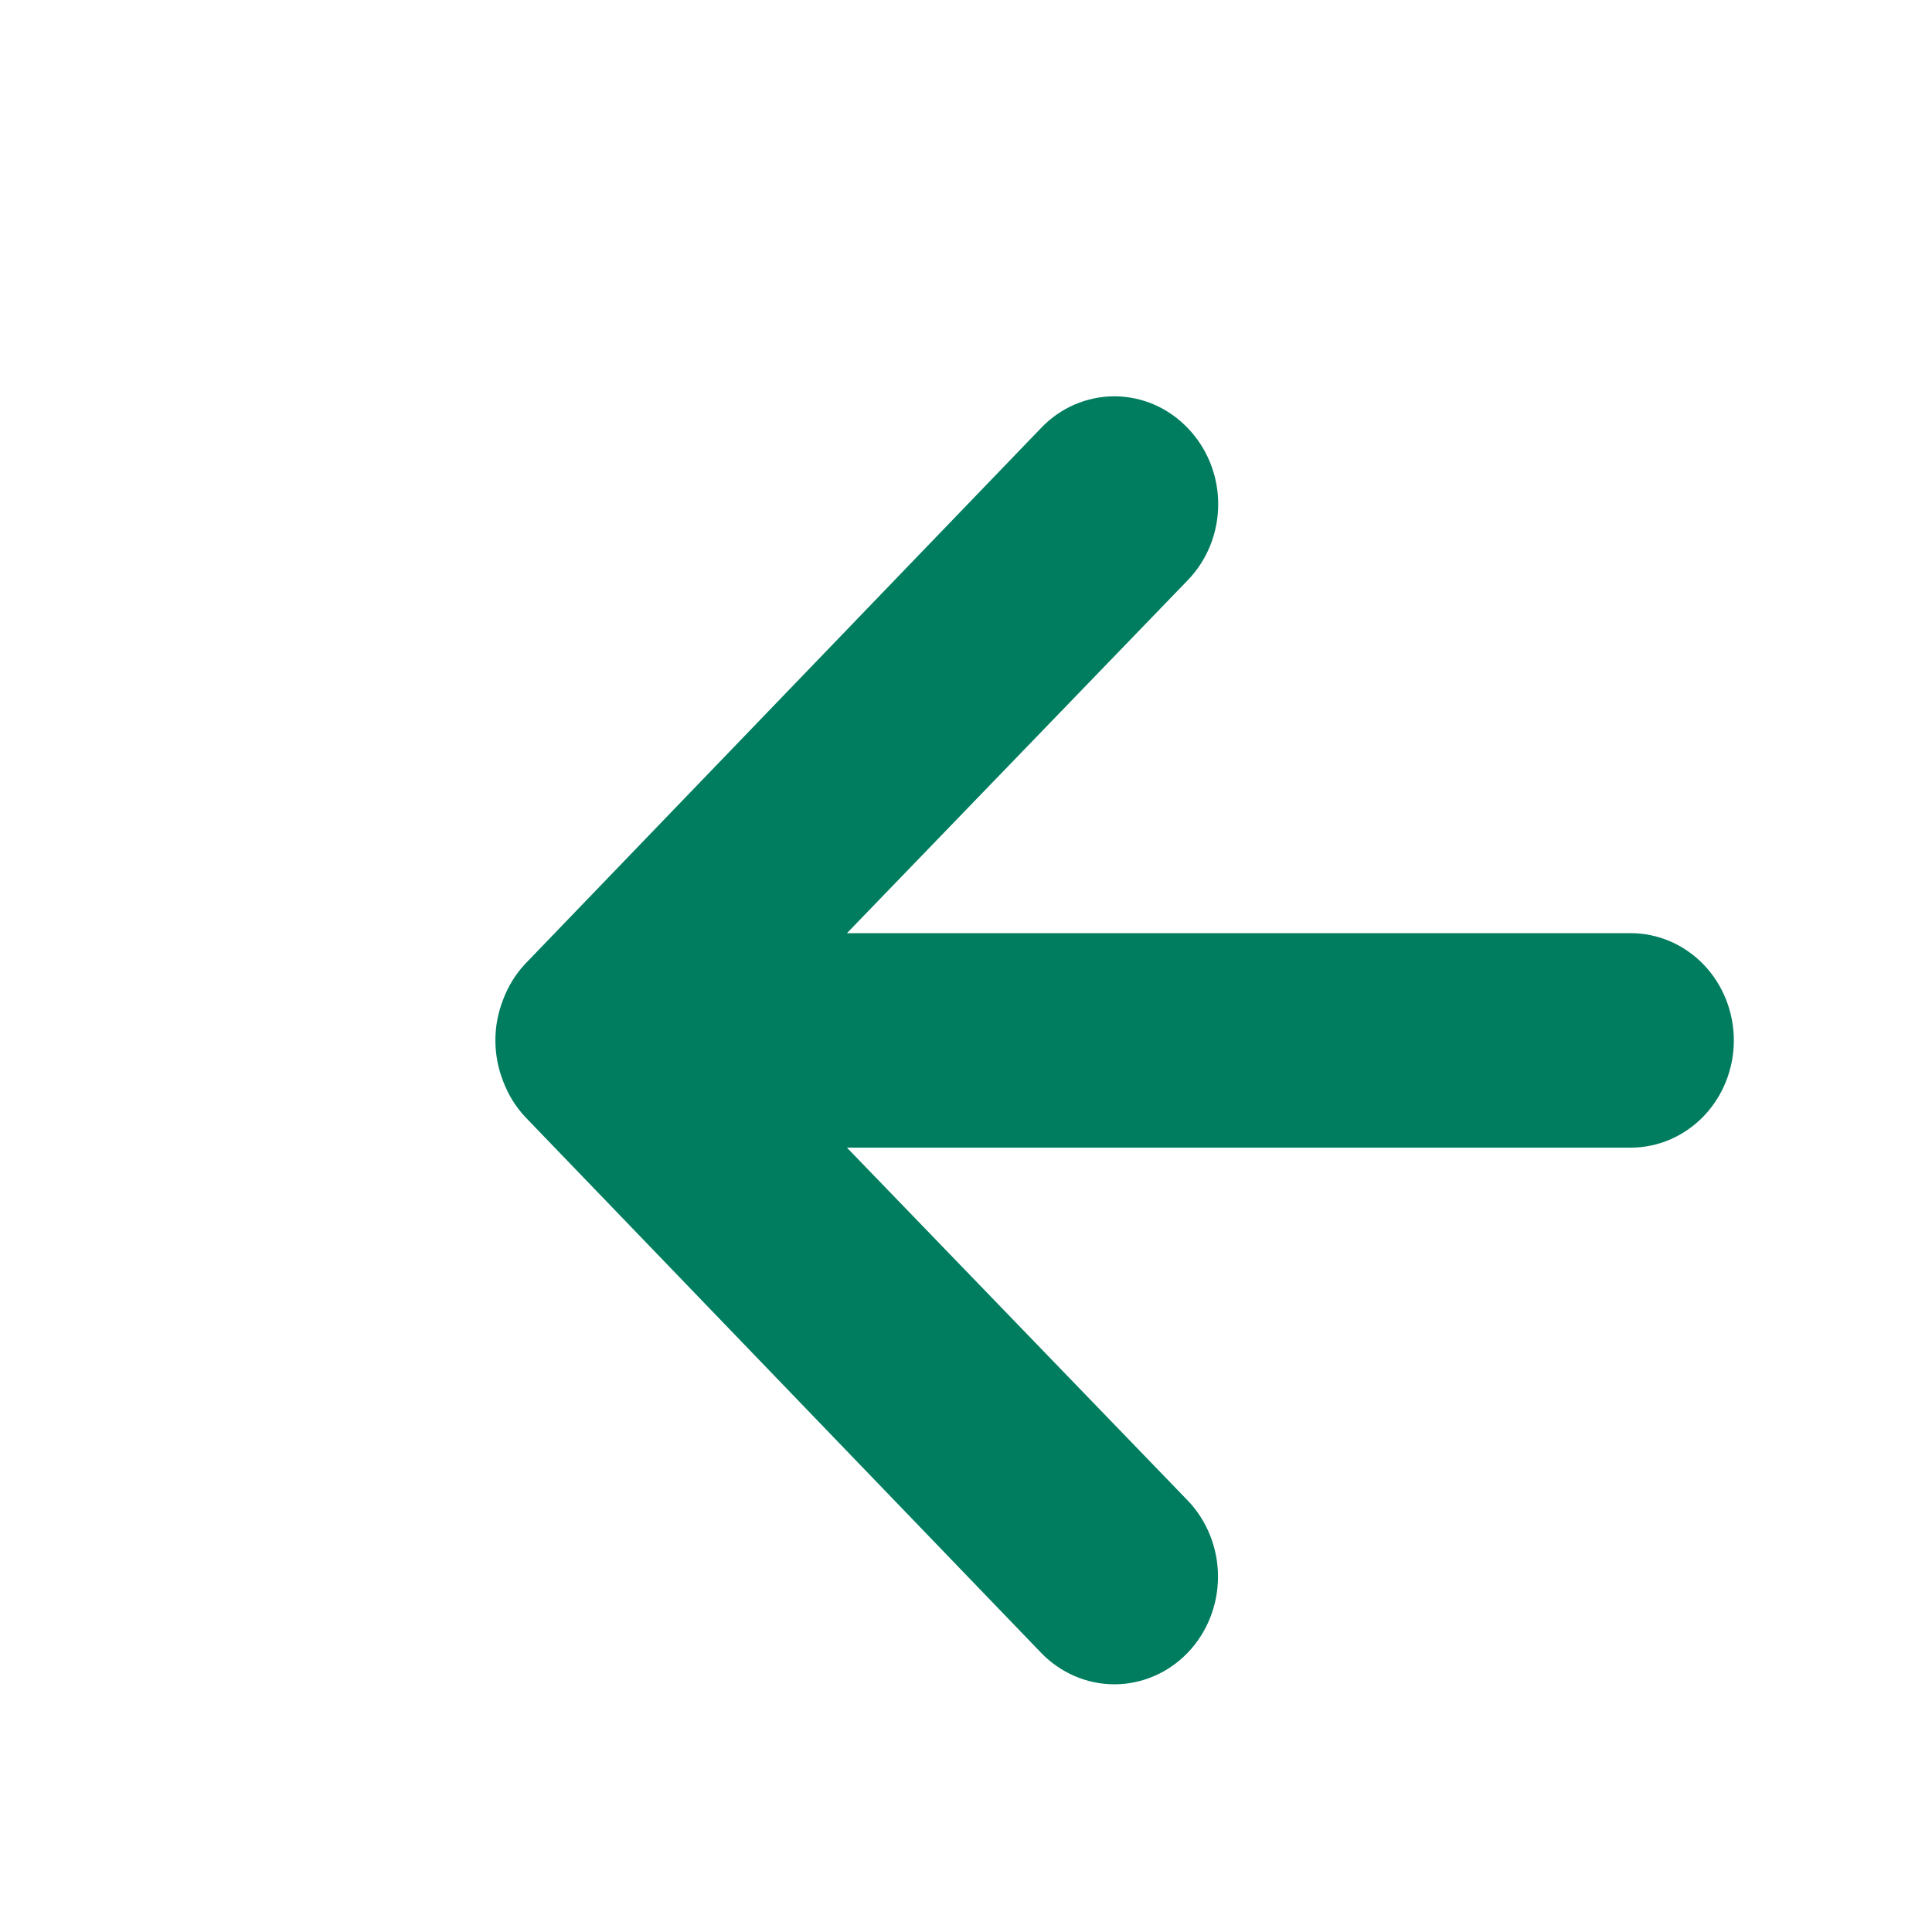 <svg width="39" height="39" viewBox="0 0 39 39" fill="none" xmlns="http://www.w3.org/2000/svg">
<path d="M21.015 8.64L10.594 19.465C10.404 19.671 10.255 19.913 10.156 20.179C9.948 20.706 9.948 21.297 10.156 21.825C10.255 22.09 10.404 22.333 10.594 22.539L21.015 33.363C21.209 33.565 21.44 33.725 21.694 33.834C21.948 33.944 22.22 34 22.495 34C23.05 34 23.582 33.771 23.975 33.363C24.367 32.956 24.587 32.403 24.587 31.826C24.587 31.25 24.367 30.697 23.975 30.289L17.097 23.167L32.916 23.167C33.469 23.167 33.999 22.939 34.39 22.533C34.78 22.127 35 21.576 35 21.002C35 20.428 34.78 19.877 34.39 19.471C33.999 19.065 33.469 18.837 32.916 18.837L17.097 18.837L23.975 11.714C24.17 11.513 24.325 11.274 24.431 11.01C24.537 10.746 24.591 10.463 24.591 10.177C24.591 9.892 24.537 9.609 24.431 9.345C24.325 9.081 24.17 8.842 23.975 8.64C23.781 8.437 23.55 8.276 23.296 8.166C23.042 8.057 22.77 8 22.495 8C22.22 8 21.947 8.057 21.693 8.166C21.439 8.276 21.209 8.437 21.015 8.64Z" fill="#007D5F"/>
</svg>
